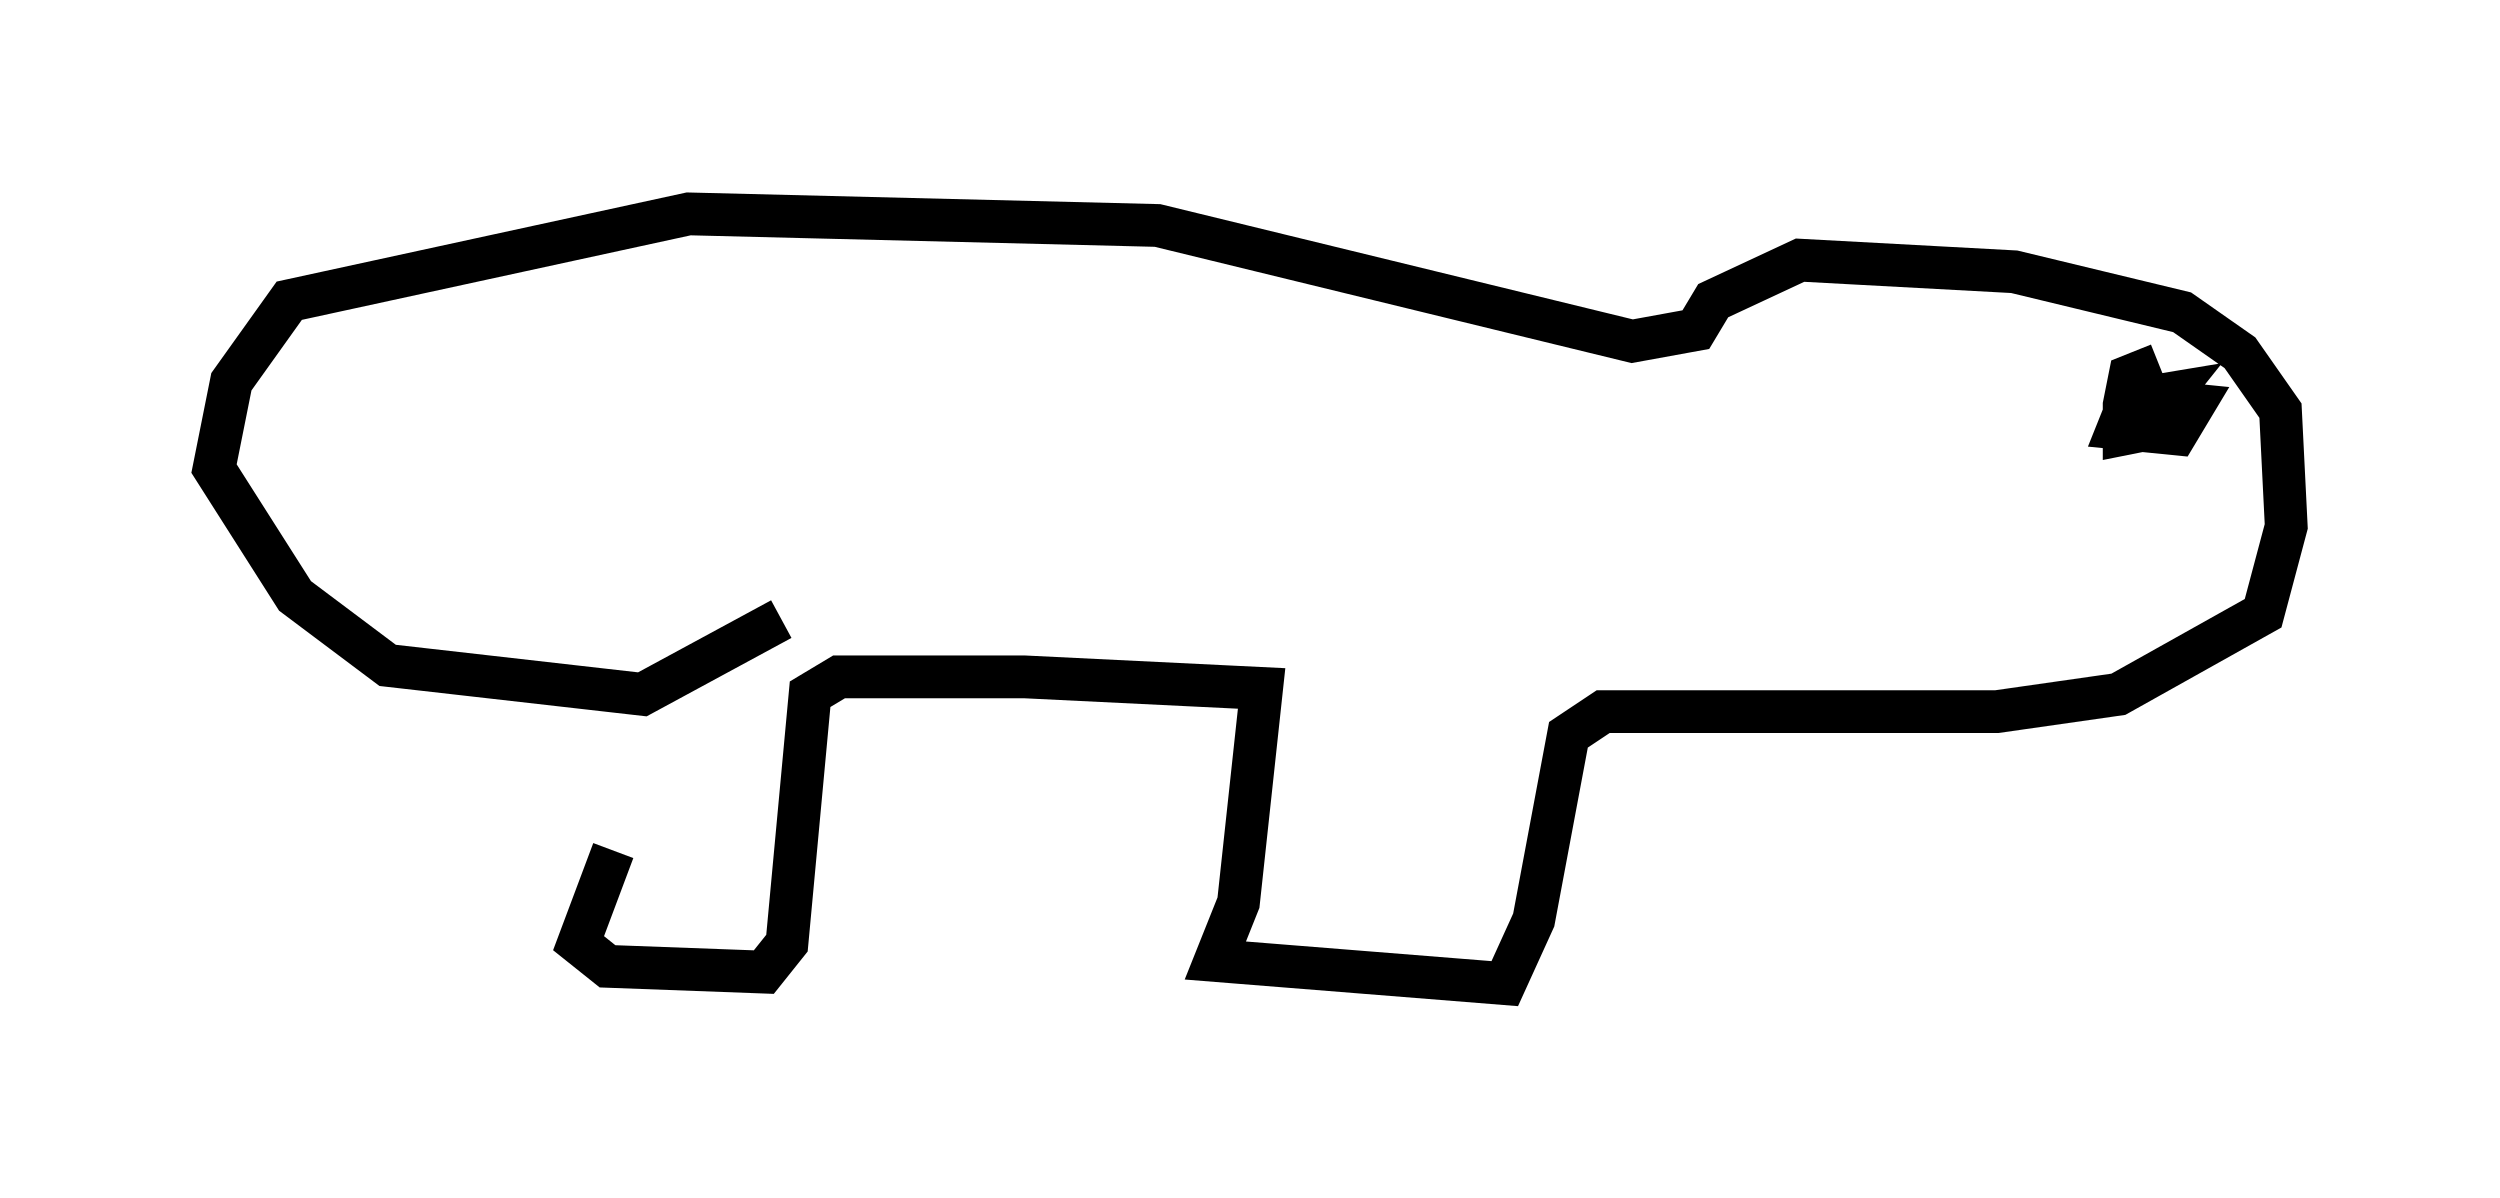 <?xml version="1.0" encoding="utf-8" ?>
<svg baseProfile="full" height="27.997" version="1.1" width="58.443" xmlns="http://www.w3.org/2000/svg" xmlns:ev="http://www.w3.org/2001/xml-events" xmlns:xlink="http://www.w3.org/1999/xlink"><defs /><rect fill="white" height="27.997" width="58.443" x="0" y="0" /><path d="M15.284, 14.607 m-0.947, 5.277 l-0.812, 2.165 0.677, 0.541 l3.654, 0.135 0.541, -0.677 l0.541, -5.819 0.677, -0.406 l4.33, 0.0 5.548, 0.271 l-0.541, 5.007 -0.541, 1.353 l6.766, 0.541 0.677, -1.488 l0.812, -4.33 0.812, -0.541 l9.202, 0.0 2.842, -0.406 l3.383, -1.894 0.541, -2.03 l-0.135, -2.706 -0.947, -1.353 l-1.353, -0.947 -3.924, -0.947 l-5.007, -0.271 -2.03, 0.947 l-0.406, 0.677 -1.488, 0.271 l-11.096, -2.706 -10.961, -0.271 l-9.337, 2.03 -1.353, 1.894 l-0.406, 2.03 1.894, 2.977 l2.165, 1.624 5.954, 0.677 l3.248, -1.759 m32.205, -5.954 l-0.677, 0.271 -0.135, 0.677 l0.0, 0.677 0.677, -0.135 l0.135, -0.677 -0.677, 0.0 l-0.271, 0.677 1.353, 0.135 l0.406, -0.677 -1.353, -0.135 l0.812, -0.135 -0.541, 0.677 " fill="none" stroke="black" stroke-width="1" /></svg>